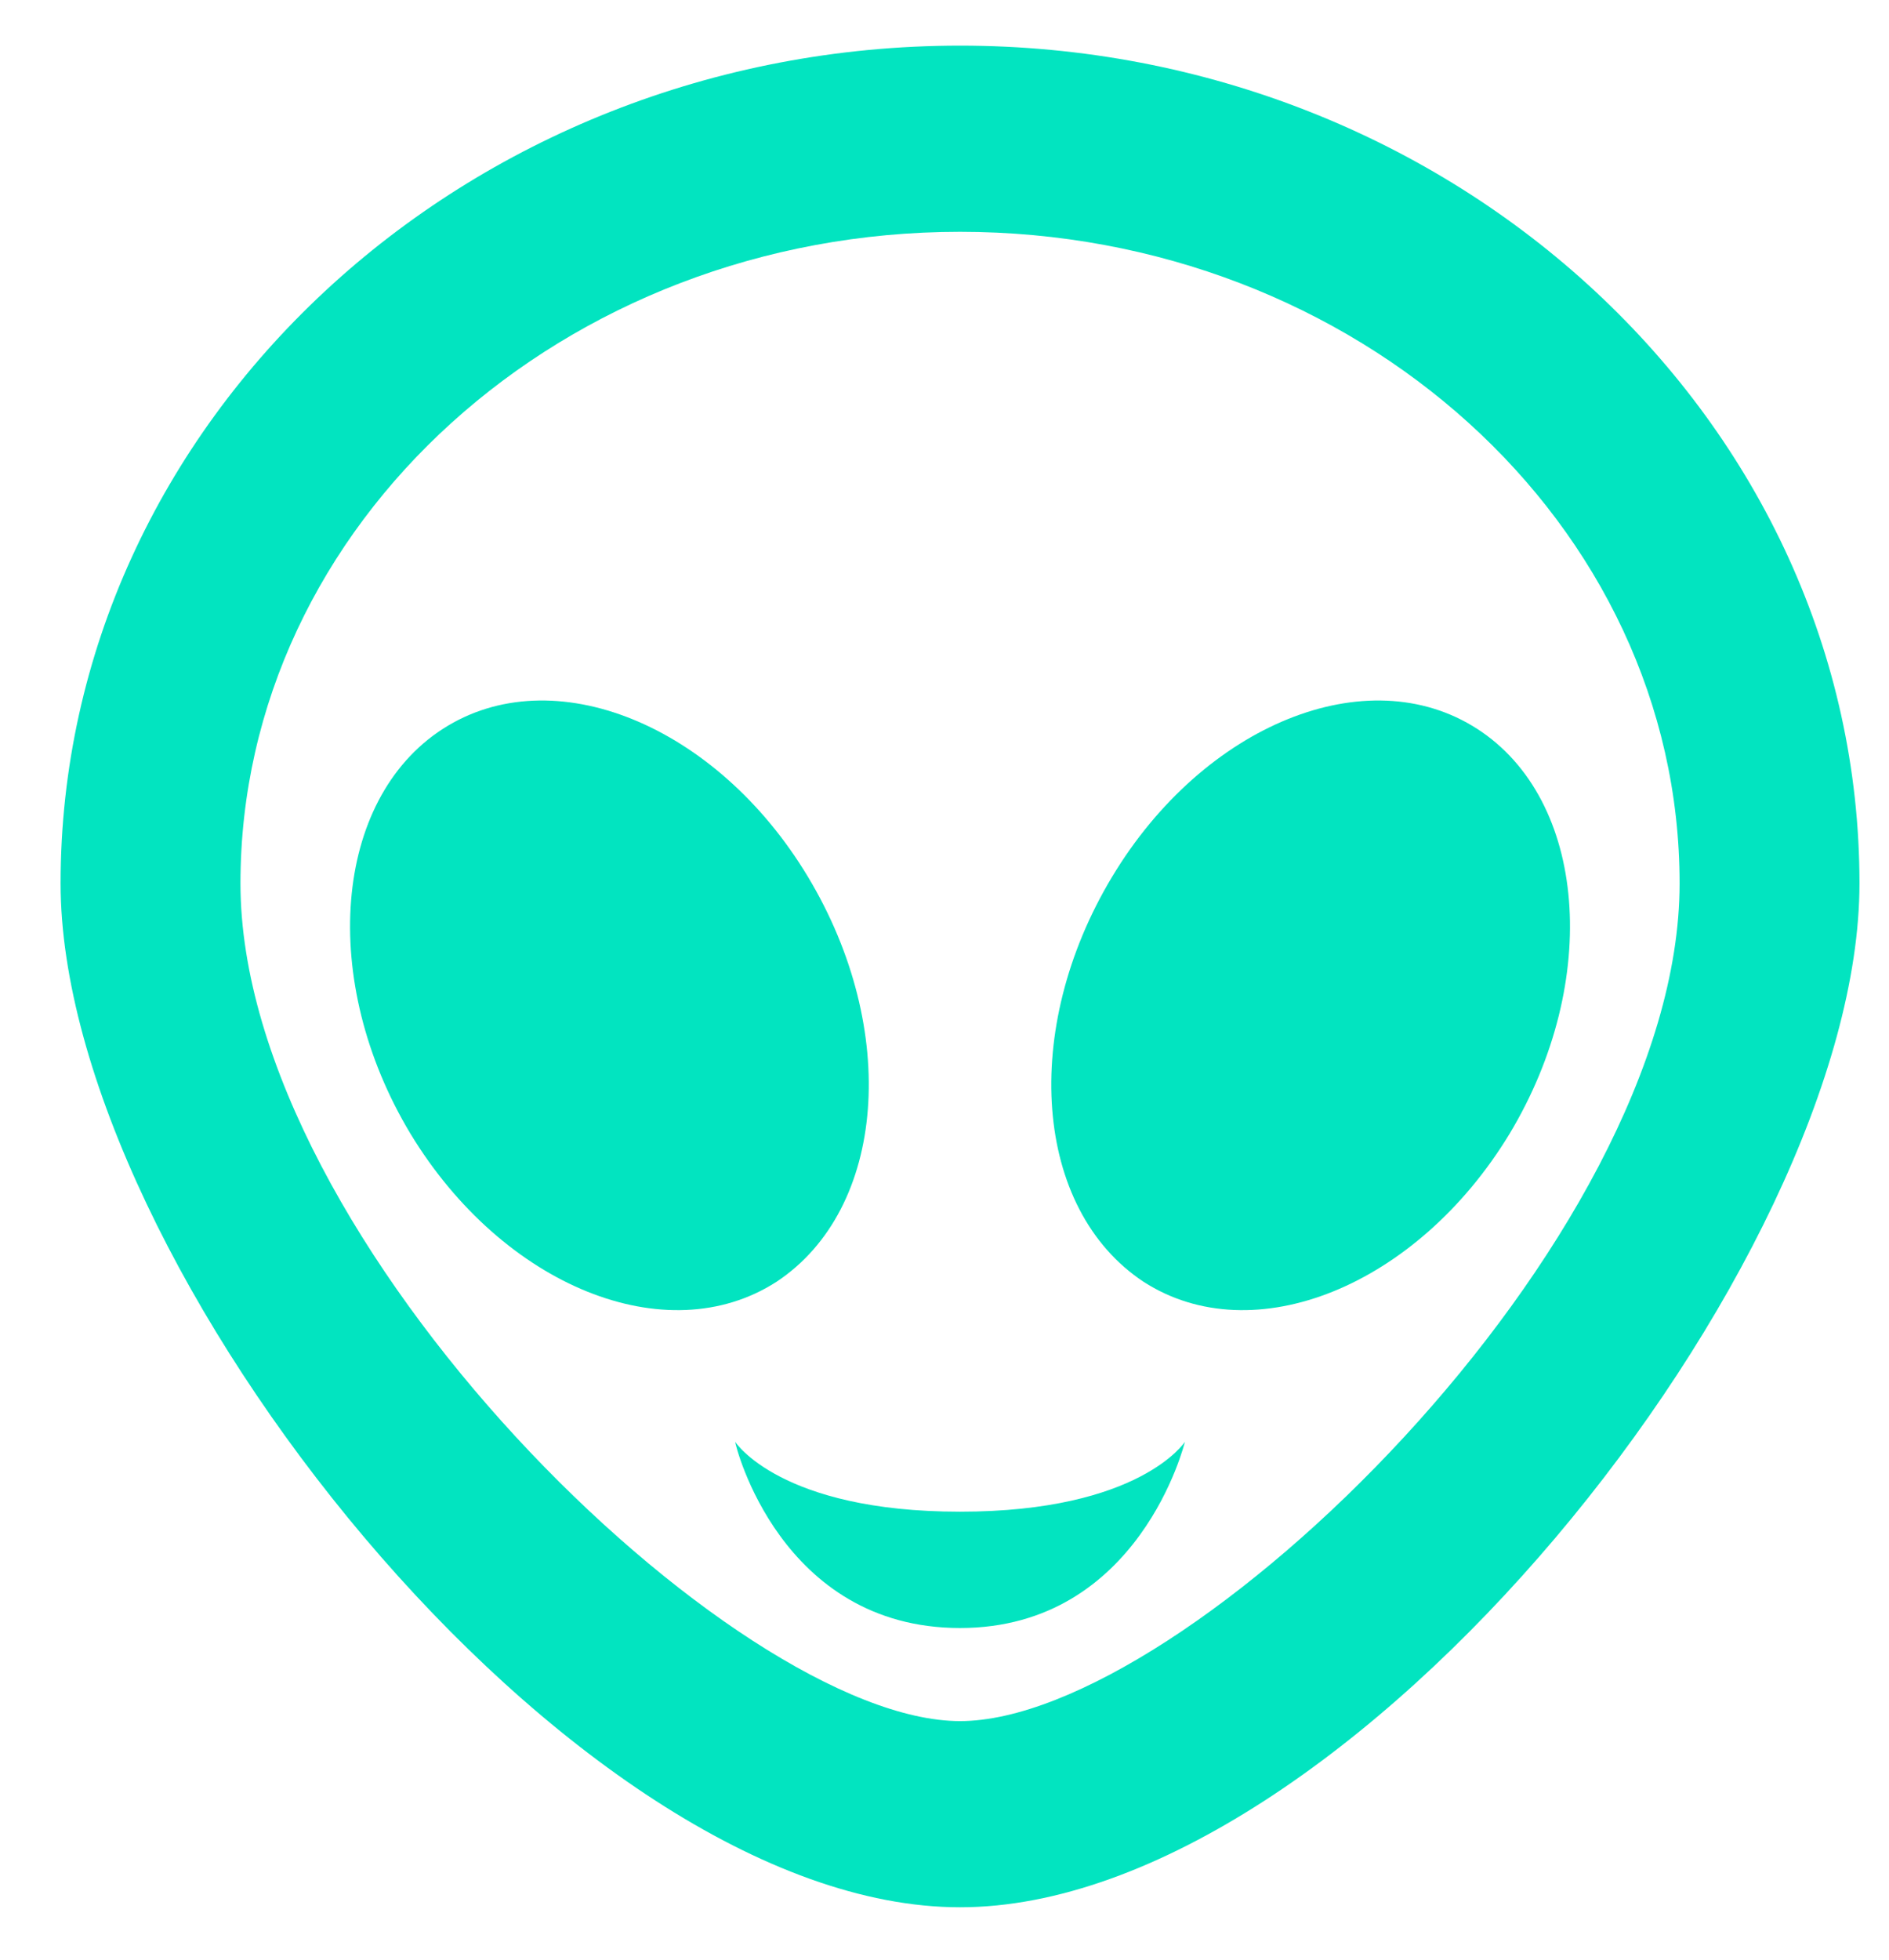 <svg width="27" height="28" viewBox="0 0 27 28" fill="none" xmlns="http://www.w3.org/2000/svg">
<path d="M11.549 12.529C12.861 14.71 12.668 17.276 11.099 18.314C9.531 19.325 7.191 18.38 5.867 16.199C4.555 14.018 4.761 11.425 6.33 10.414C7.898 9.403 10.238 10.348 11.549 12.529ZM13.722 21.599C16.293 21.599 16.936 20.601 16.936 20.601C16.936 20.601 16.293 23.261 13.722 23.261C11.151 23.261 10.508 20.641 10.508 20.601C10.508 20.601 11.151 21.599 13.722 21.599ZM21.114 10.414C22.683 11.425 22.889 14.018 21.577 16.199C20.253 18.38 17.913 19.325 16.345 18.314C14.776 17.276 14.583 14.71 15.895 12.529C17.206 10.348 19.546 9.403 21.114 10.414ZM13.722 24.591C16.936 24.591 24.007 17.755 24.007 12.622C24.007 7.488 19.392 3.312 13.722 3.312C8.052 3.312 3.437 7.488 3.437 12.622C3.437 17.755 10.508 24.591 13.722 24.591ZM13.722 0.652C20.793 0.652 26.578 6.025 26.578 12.622C26.578 18.048 19.276 27.251 13.722 27.251C8.168 27.251 0.866 18.048 0.866 12.622C0.866 6.025 6.651 0.652 13.722 0.652Z" fill="#02E4C0"/>
</svg>

